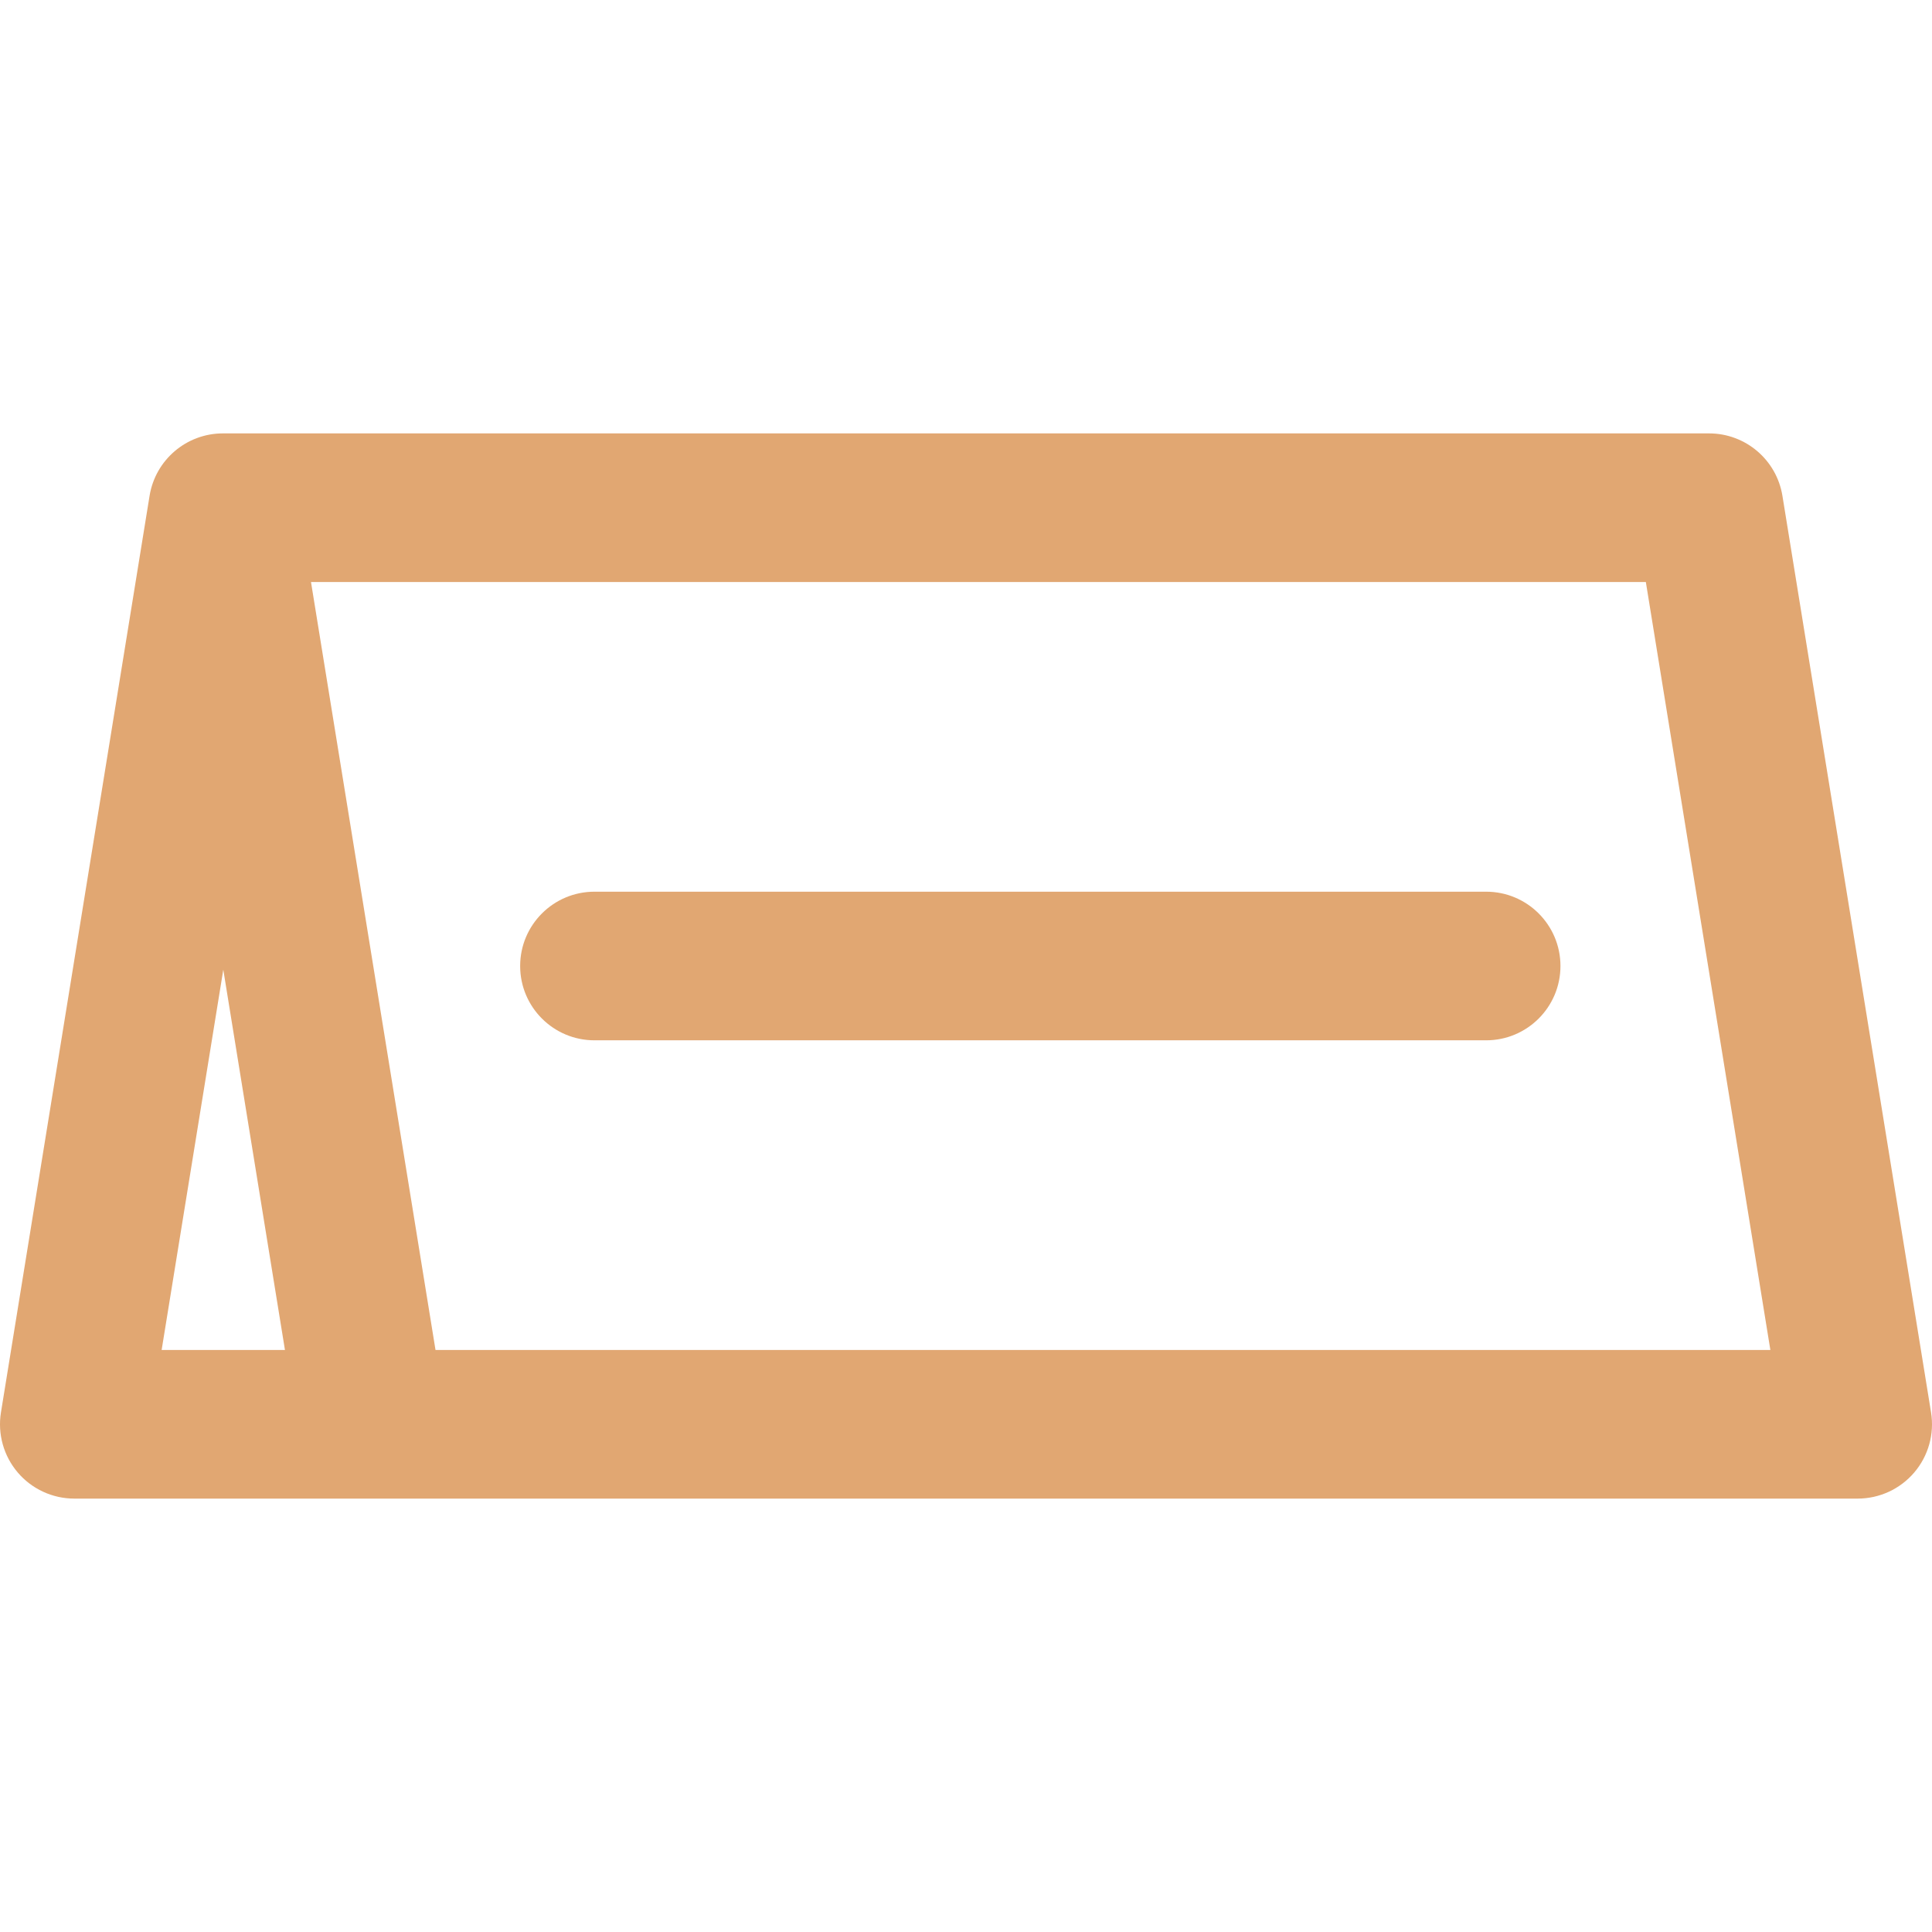 <svg fill="#E1A772" height="200px" width="200px" version="1.1" id="Layer_1" xmlns="http://www.w3.org/2000/svg" xmlns:xlink="http://www.w3.org/1999/xlink" viewBox="0 0 512.001 512.001" xml:space="preserve"><g id="SVGRepo_bgCarrier" stroke-width="0"></g><g id="SVGRepo_tracerCarrier" stroke-linecap="round" stroke-linejoin="round"></g><g id="SVGRepo_iconCarrier"> <g> <g> <path d="M511.747,374.302l-39.385-242.905c-1.547-9.535-9.779-16.542-19.439-16.542H59.078c-9.658,0-17.892,7.007-19.439,16.542 L0.254,374.302c-0.924,5.699,0.7,11.515,4.441,15.913c3.742,4.398,9.224,6.93,14.998,6.93h472.615 c5.773,0,11.256-2.534,14.998-6.93C511.048,385.818,512.672,380.001,511.747,374.302z M42.835,357.762l16.341-100.784 l16.341,100.784H42.835z M115.416,357.761v0.001L82.417,154.241h353.75l32.999,203.52H115.416z"></path> </g> </g> <g> <g> <path d="M393.847,236.309H157.539c-10.875,0-19.692,8.817-19.692,19.692c0,10.875,8.817,19.692,19.692,19.692h236.308 c10.875,0,19.692-8.817,19.692-19.692C413.539,245.126,404.722,236.309,393.847,236.309z"></path> </g> </g> </g></svg>